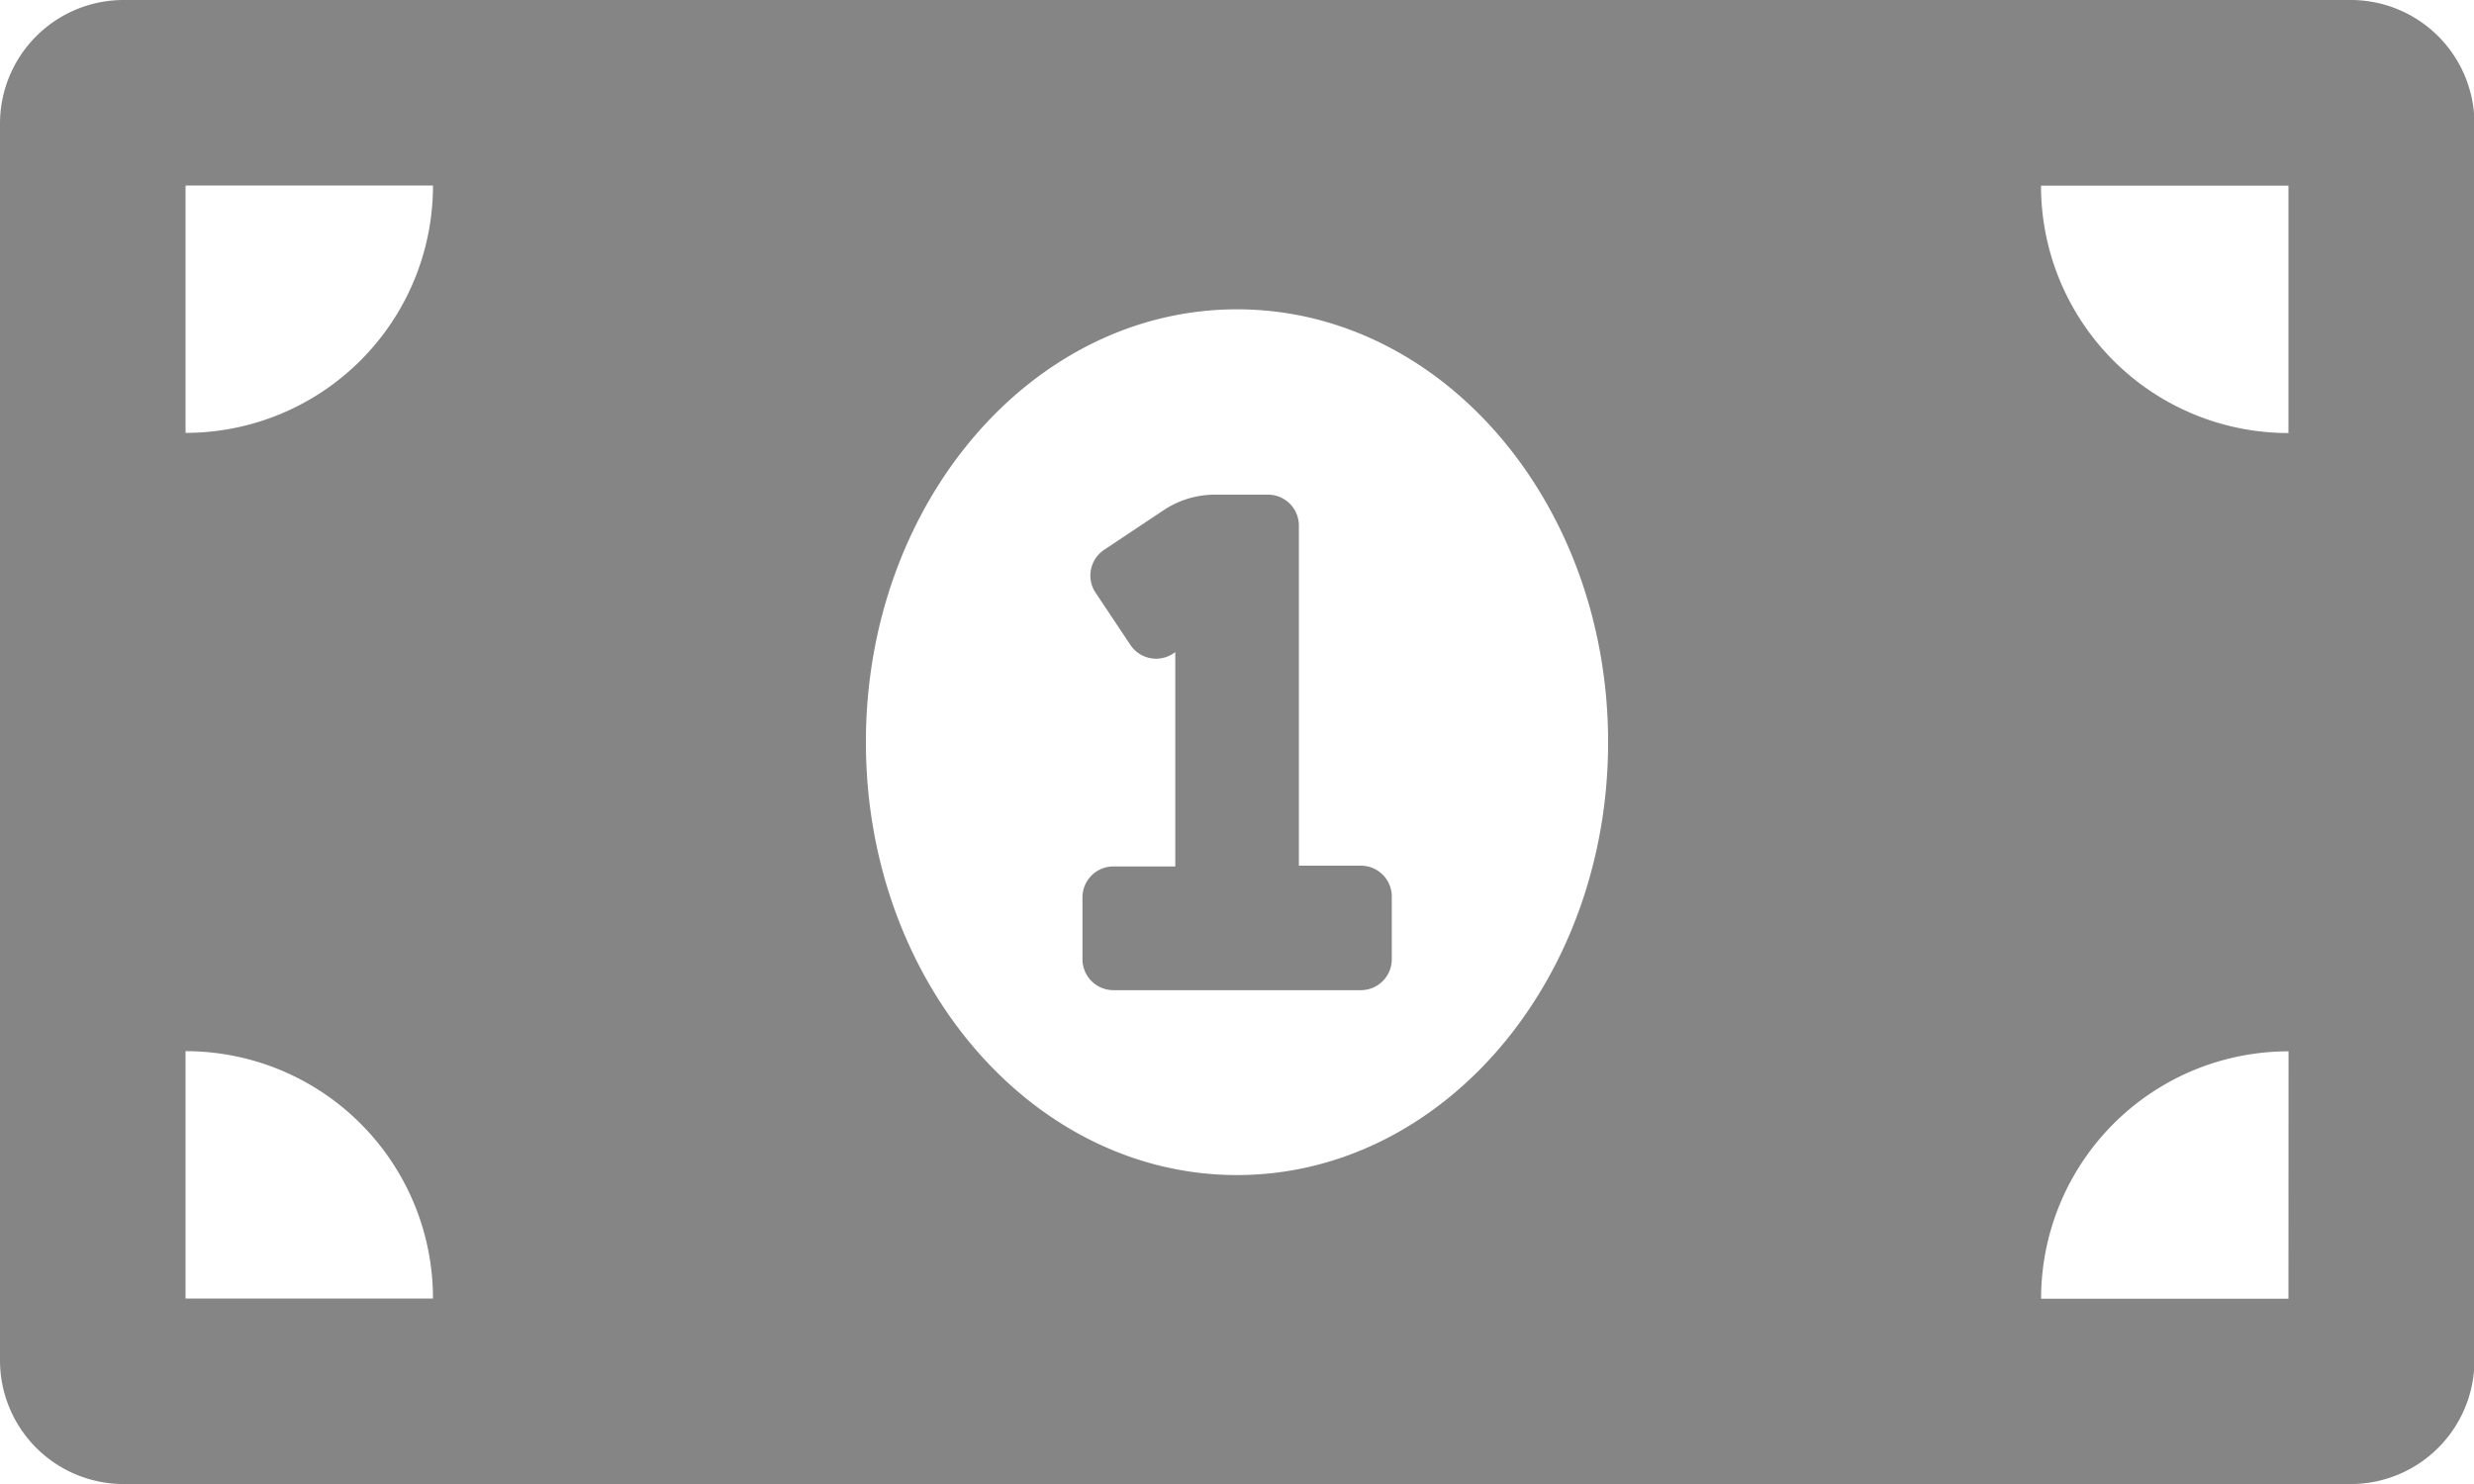 <svg xmlns="http://www.w3.org/2000/svg" width="28.626" height="17.176" viewBox="0 0 28.626 17.176">
  <path id="Icon_awesome-money-bill-alt" data-name="Icon awesome-money-bill-alt" d="M15.745,14.519h-.716V10.583a.358.358,0,0,0-.358-.358h-.607a1.072,1.072,0,0,0-.6.18l-.686.457a.358.358,0,0,0-.1.5l.4.6a.358.358,0,0,0,.5.1l.021-.014v2.48h-.716a.358.358,0,0,0-.358.358v.716a.358.358,0,0,0,.358.358h2.863a.358.358,0,0,0,.358-.358v-.716A.358.358,0,0,0,15.745,14.519ZM27.2,4.5H1.431A1.431,1.431,0,0,0,0,5.931V20.245a1.431,1.431,0,0,0,1.431,1.431H27.2a1.431,1.431,0,0,0,1.431-1.431V5.931A1.431,1.431,0,0,0,27.2,4.5ZM2.147,19.529V16.666A2.862,2.862,0,0,1,5.01,19.529Zm0-10.019V6.647H5.01A2.862,2.862,0,0,1,2.147,9.51ZM14.313,18.1c-2.372,0-4.294-2.243-4.294-5.01s1.922-5.01,4.294-5.01,4.294,2.243,4.294,5.01S16.684,18.1,14.313,18.1Zm12.166,1.431H23.617a2.862,2.862,0,0,1,2.863-2.863Zm0-10.019a2.862,2.862,0,0,1-2.863-2.863h2.863Z" transform="translate(0 -4.5)" fill="#858585"/>
</svg>
